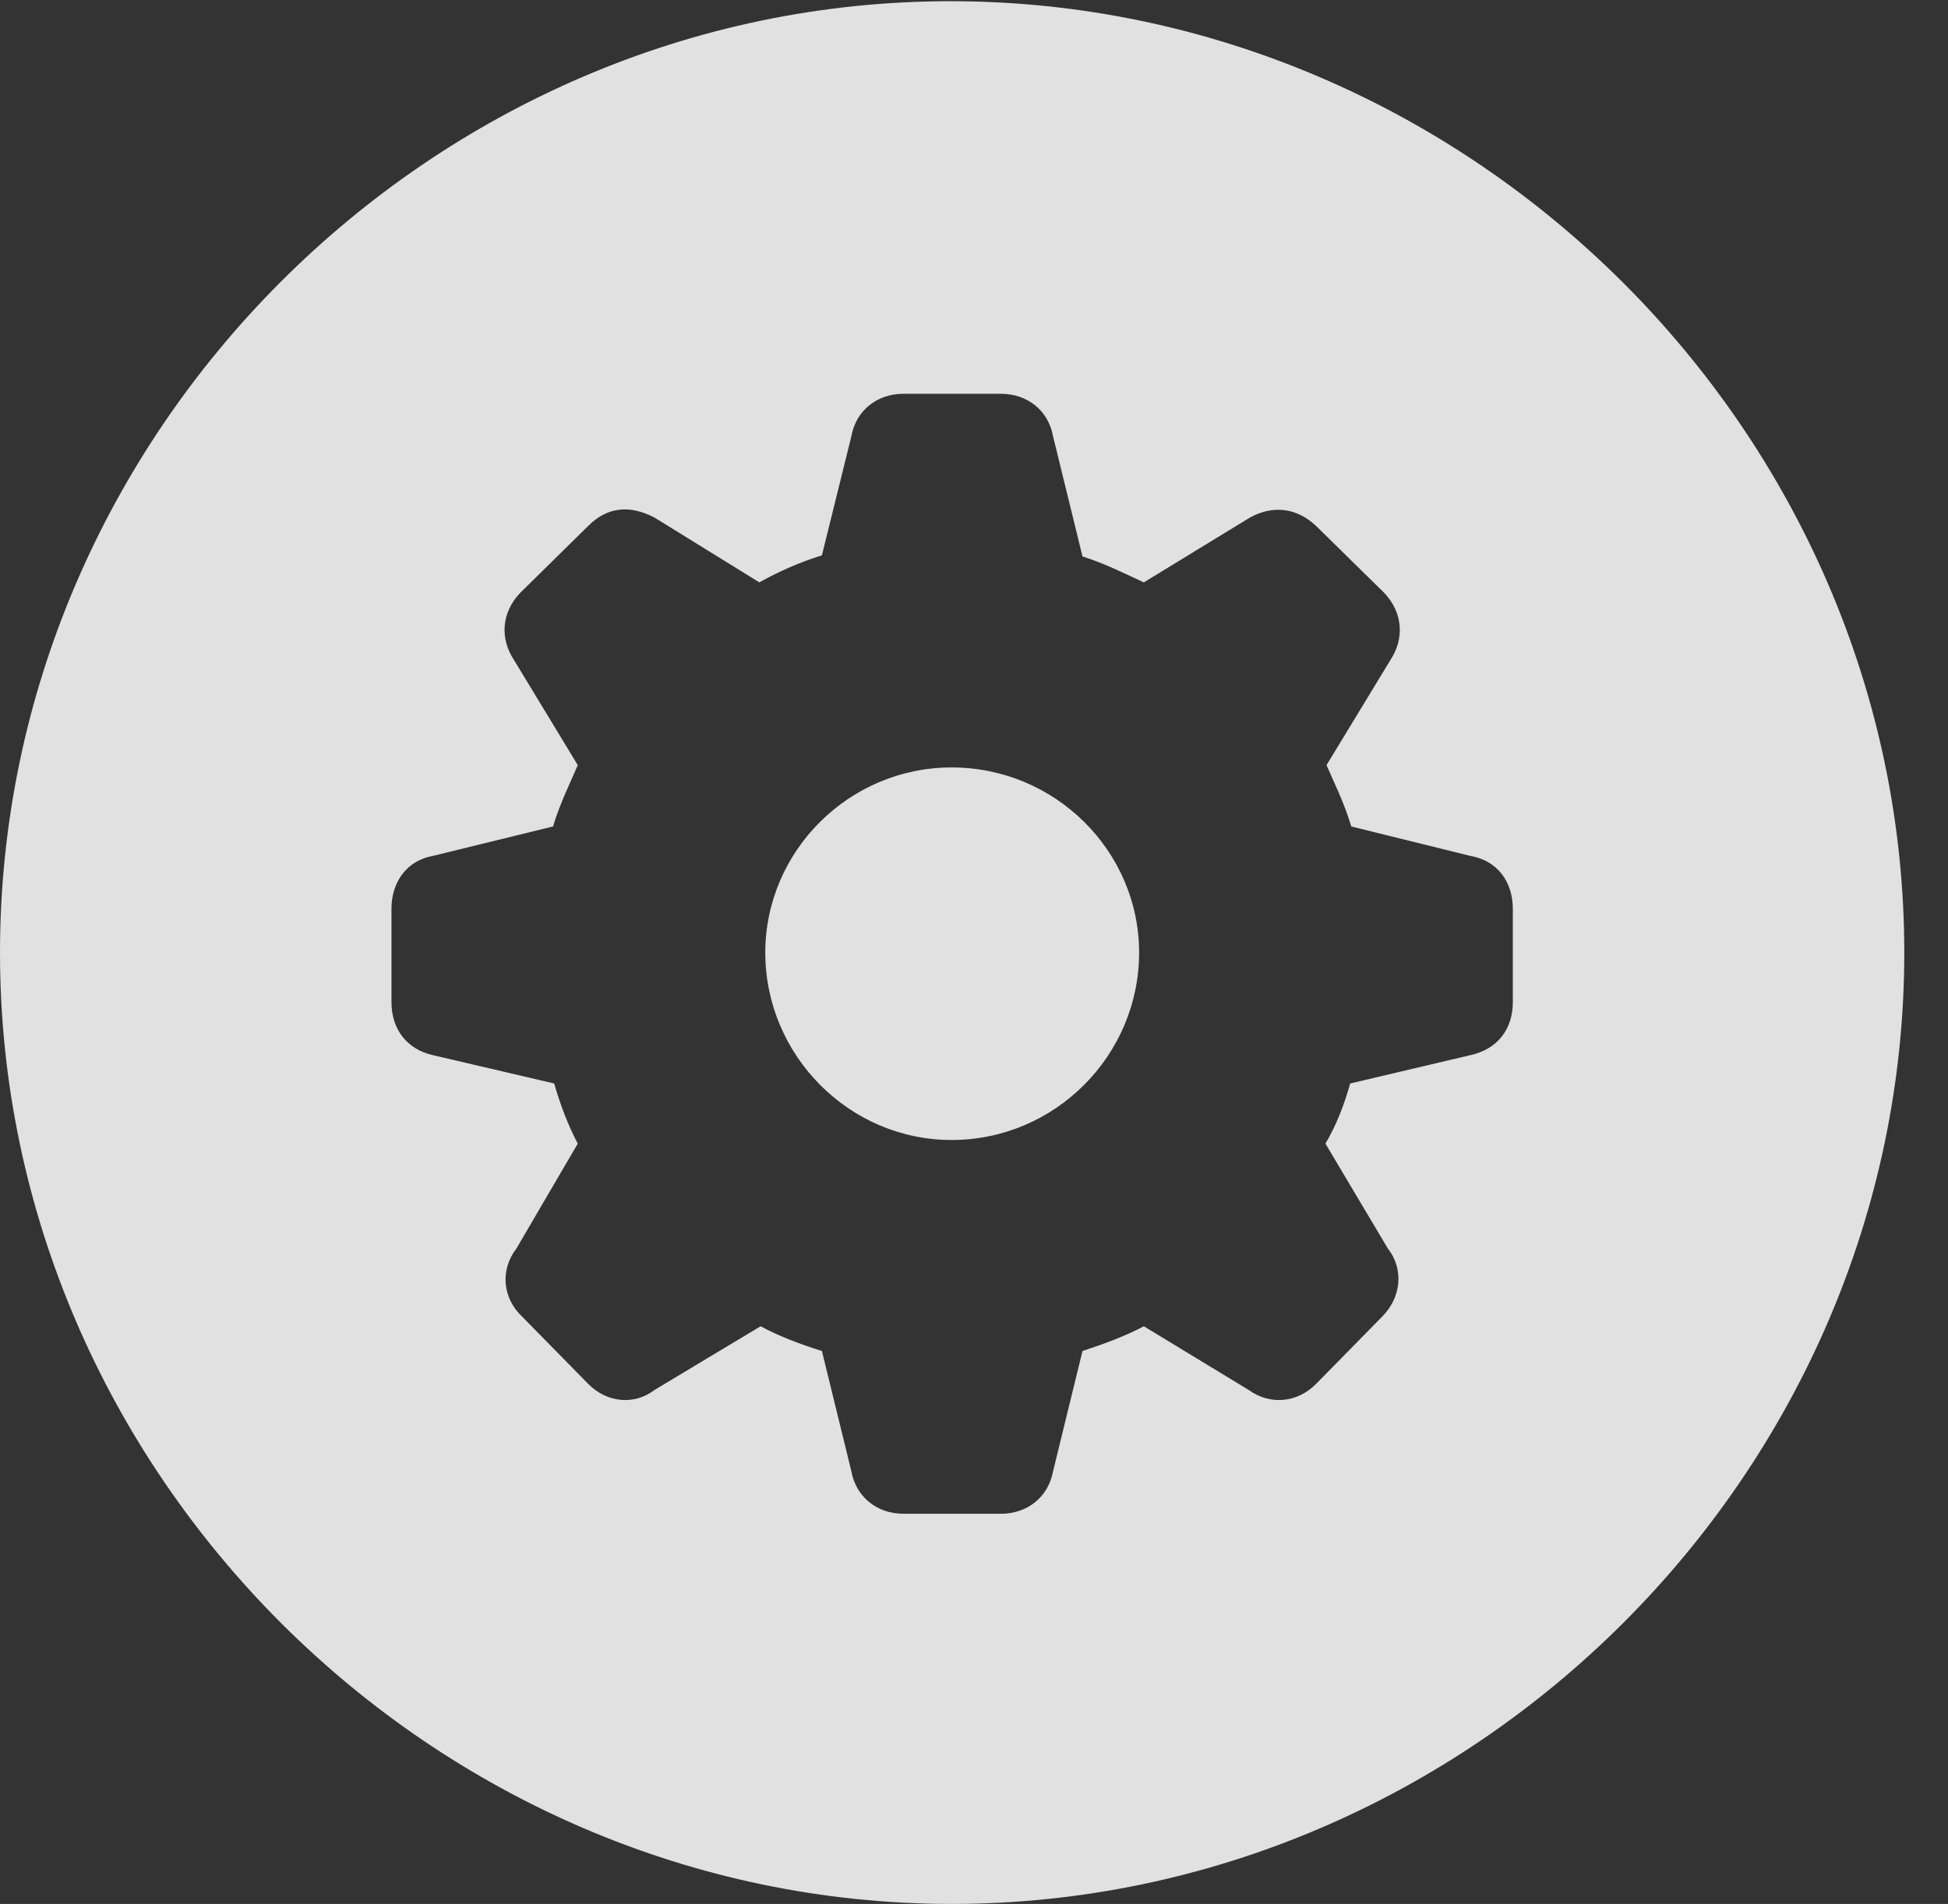 <?xml version="1.0" encoding="UTF-8"?>
<!--Generator: Apple Native CoreSVG 232.5-->
<!DOCTYPE svg
PUBLIC "-//W3C//DTD SVG 1.1//EN"
       "http://www.w3.org/Graphics/SVG/1.1/DTD/svg11.dtd">
<svg version="1.1" xmlns="http://www.w3.org/2000/svg" xmlns:xlink="http://www.w3.org/1999/xlink" width="16.133" height="15.771">
 <rect width="100%" height="100%" fill="#333333" stroke="none"/>
 <g>
  <rect height="15.771" opacity="0" width="16.133" x="0" y="0"/>
  <path d="M15.771 7.891C15.771 12.197 12.188 15.771 7.881 15.771C3.584 15.771 0 12.197 0 7.891C0 3.584 3.574 0.01 7.871 0.01C12.178 0.01 15.771 3.584 15.771 7.891ZM7.48 3.262C7.266 3.262 7.09 3.398 7.051 3.613L6.807 4.6C6.621 4.658 6.445 4.736 6.289 4.824L5.42 4.287C5.215 4.18 5.029 4.199 4.873 4.355L4.307 4.912C4.15 5.078 4.141 5.293 4.258 5.469L4.785 6.338C4.727 6.475 4.639 6.65 4.58 6.846L3.584 7.09C3.369 7.129 3.242 7.305 3.242 7.529L3.242 8.301C3.242 8.525 3.369 8.691 3.584 8.74L4.59 8.975C4.639 9.15 4.707 9.326 4.785 9.473L4.277 10.342C4.141 10.518 4.16 10.752 4.326 10.908L4.873 11.465C5.029 11.621 5.254 11.641 5.42 11.514L6.299 10.986C6.445 11.065 6.621 11.133 6.807 11.191L7.051 12.188C7.09 12.402 7.266 12.539 7.48 12.539L8.291 12.539C8.506 12.539 8.682 12.402 8.721 12.188L8.965 11.191C9.141 11.133 9.326 11.065 9.473 10.986L10.342 11.514C10.518 11.641 10.742 11.621 10.898 11.465L11.445 10.908C11.602 10.752 11.631 10.518 11.494 10.342L10.977 9.473C11.065 9.326 11.133 9.15 11.182 8.975L12.178 8.74C12.402 8.691 12.529 8.525 12.529 8.301L12.529 7.529C12.529 7.305 12.402 7.129 12.178 7.09L11.191 6.846C11.133 6.65 11.045 6.475 10.986 6.338L11.514 5.469C11.631 5.293 11.621 5.078 11.465 4.912L10.898 4.355C10.742 4.209 10.547 4.18 10.352 4.287L9.473 4.824C9.326 4.756 9.15 4.668 8.965 4.609L8.721 3.613C8.682 3.398 8.506 3.262 8.291 3.262ZM9.434 7.891C9.434 8.74 8.74 9.443 7.881 9.443C7.031 9.443 6.338 8.74 6.338 7.891C6.338 7.051 7.031 6.357 7.881 6.357C8.74 6.357 9.434 7.051 9.434 7.891Z" fill="#ffffff" fill-opacity="0.85"/>
 </g>
</svg>
